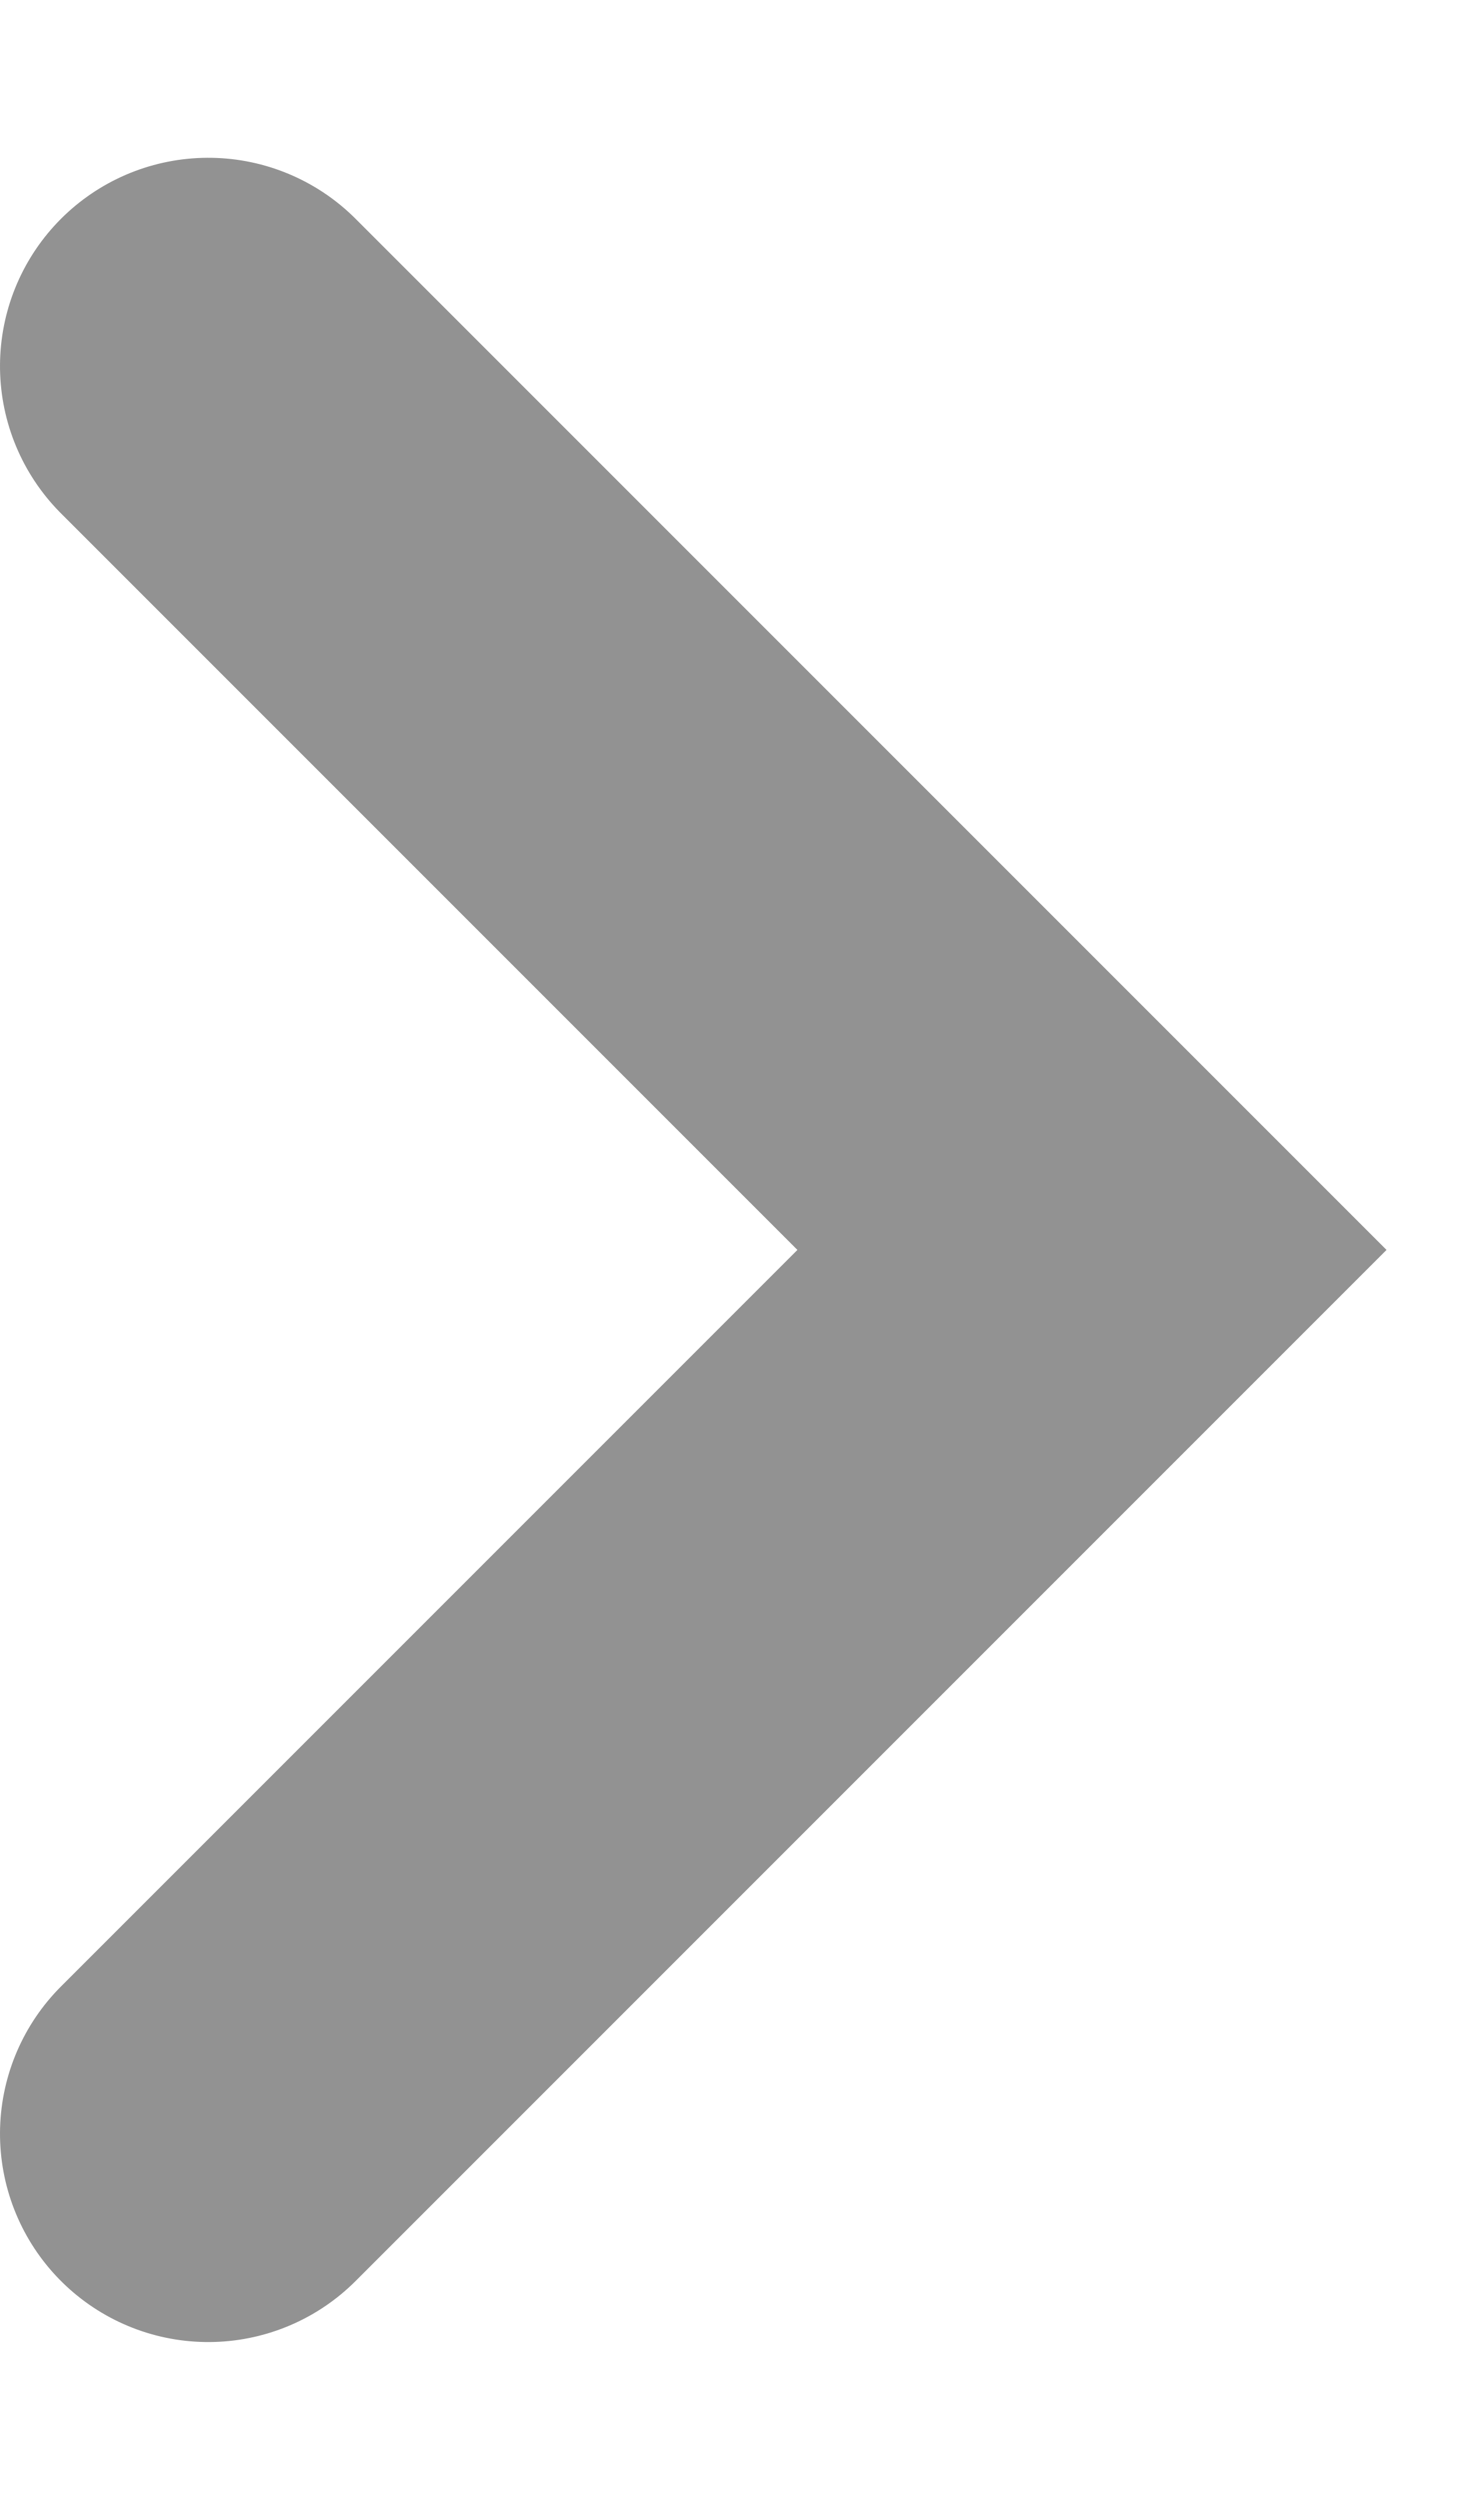 <?xml version="1.0" encoding="UTF-8"?>
<svg width="7px" height="12px" viewBox="0 0 7 12" version="1.1" xmlns="http://www.w3.org/2000/svg" xmlns:xlink="http://www.w3.org/1999/xlink">
    <!-- Generator: Sketch 47.1 (45422) - http://www.bohemiancoding.com/sketch -->
    <title>arrow</title>
    <desc>Created with Sketch.</desc>
    <defs></defs>
    <g id="Page-1" stroke="none" stroke-width="1" fill="none" fill-rule="evenodd" stroke-linecap="round" stroke-opacity="0.428">
        <g id="главная" transform="translate(-207, -88)" stroke="#000000" stroke-width="2">
            <g id="Дата" transform="translate(24, 82)">
                <g id="arrow" transform="translate(179, 7)">
                    <polyline id="Rectangle-4-Copy" transform="translate(5, 5) rotate(-135) translate(-5, -5) " points="8 8 2 8 2 2 2 2"></polyline>
                </g>
            </g>
        </g>
    </g>
</svg>